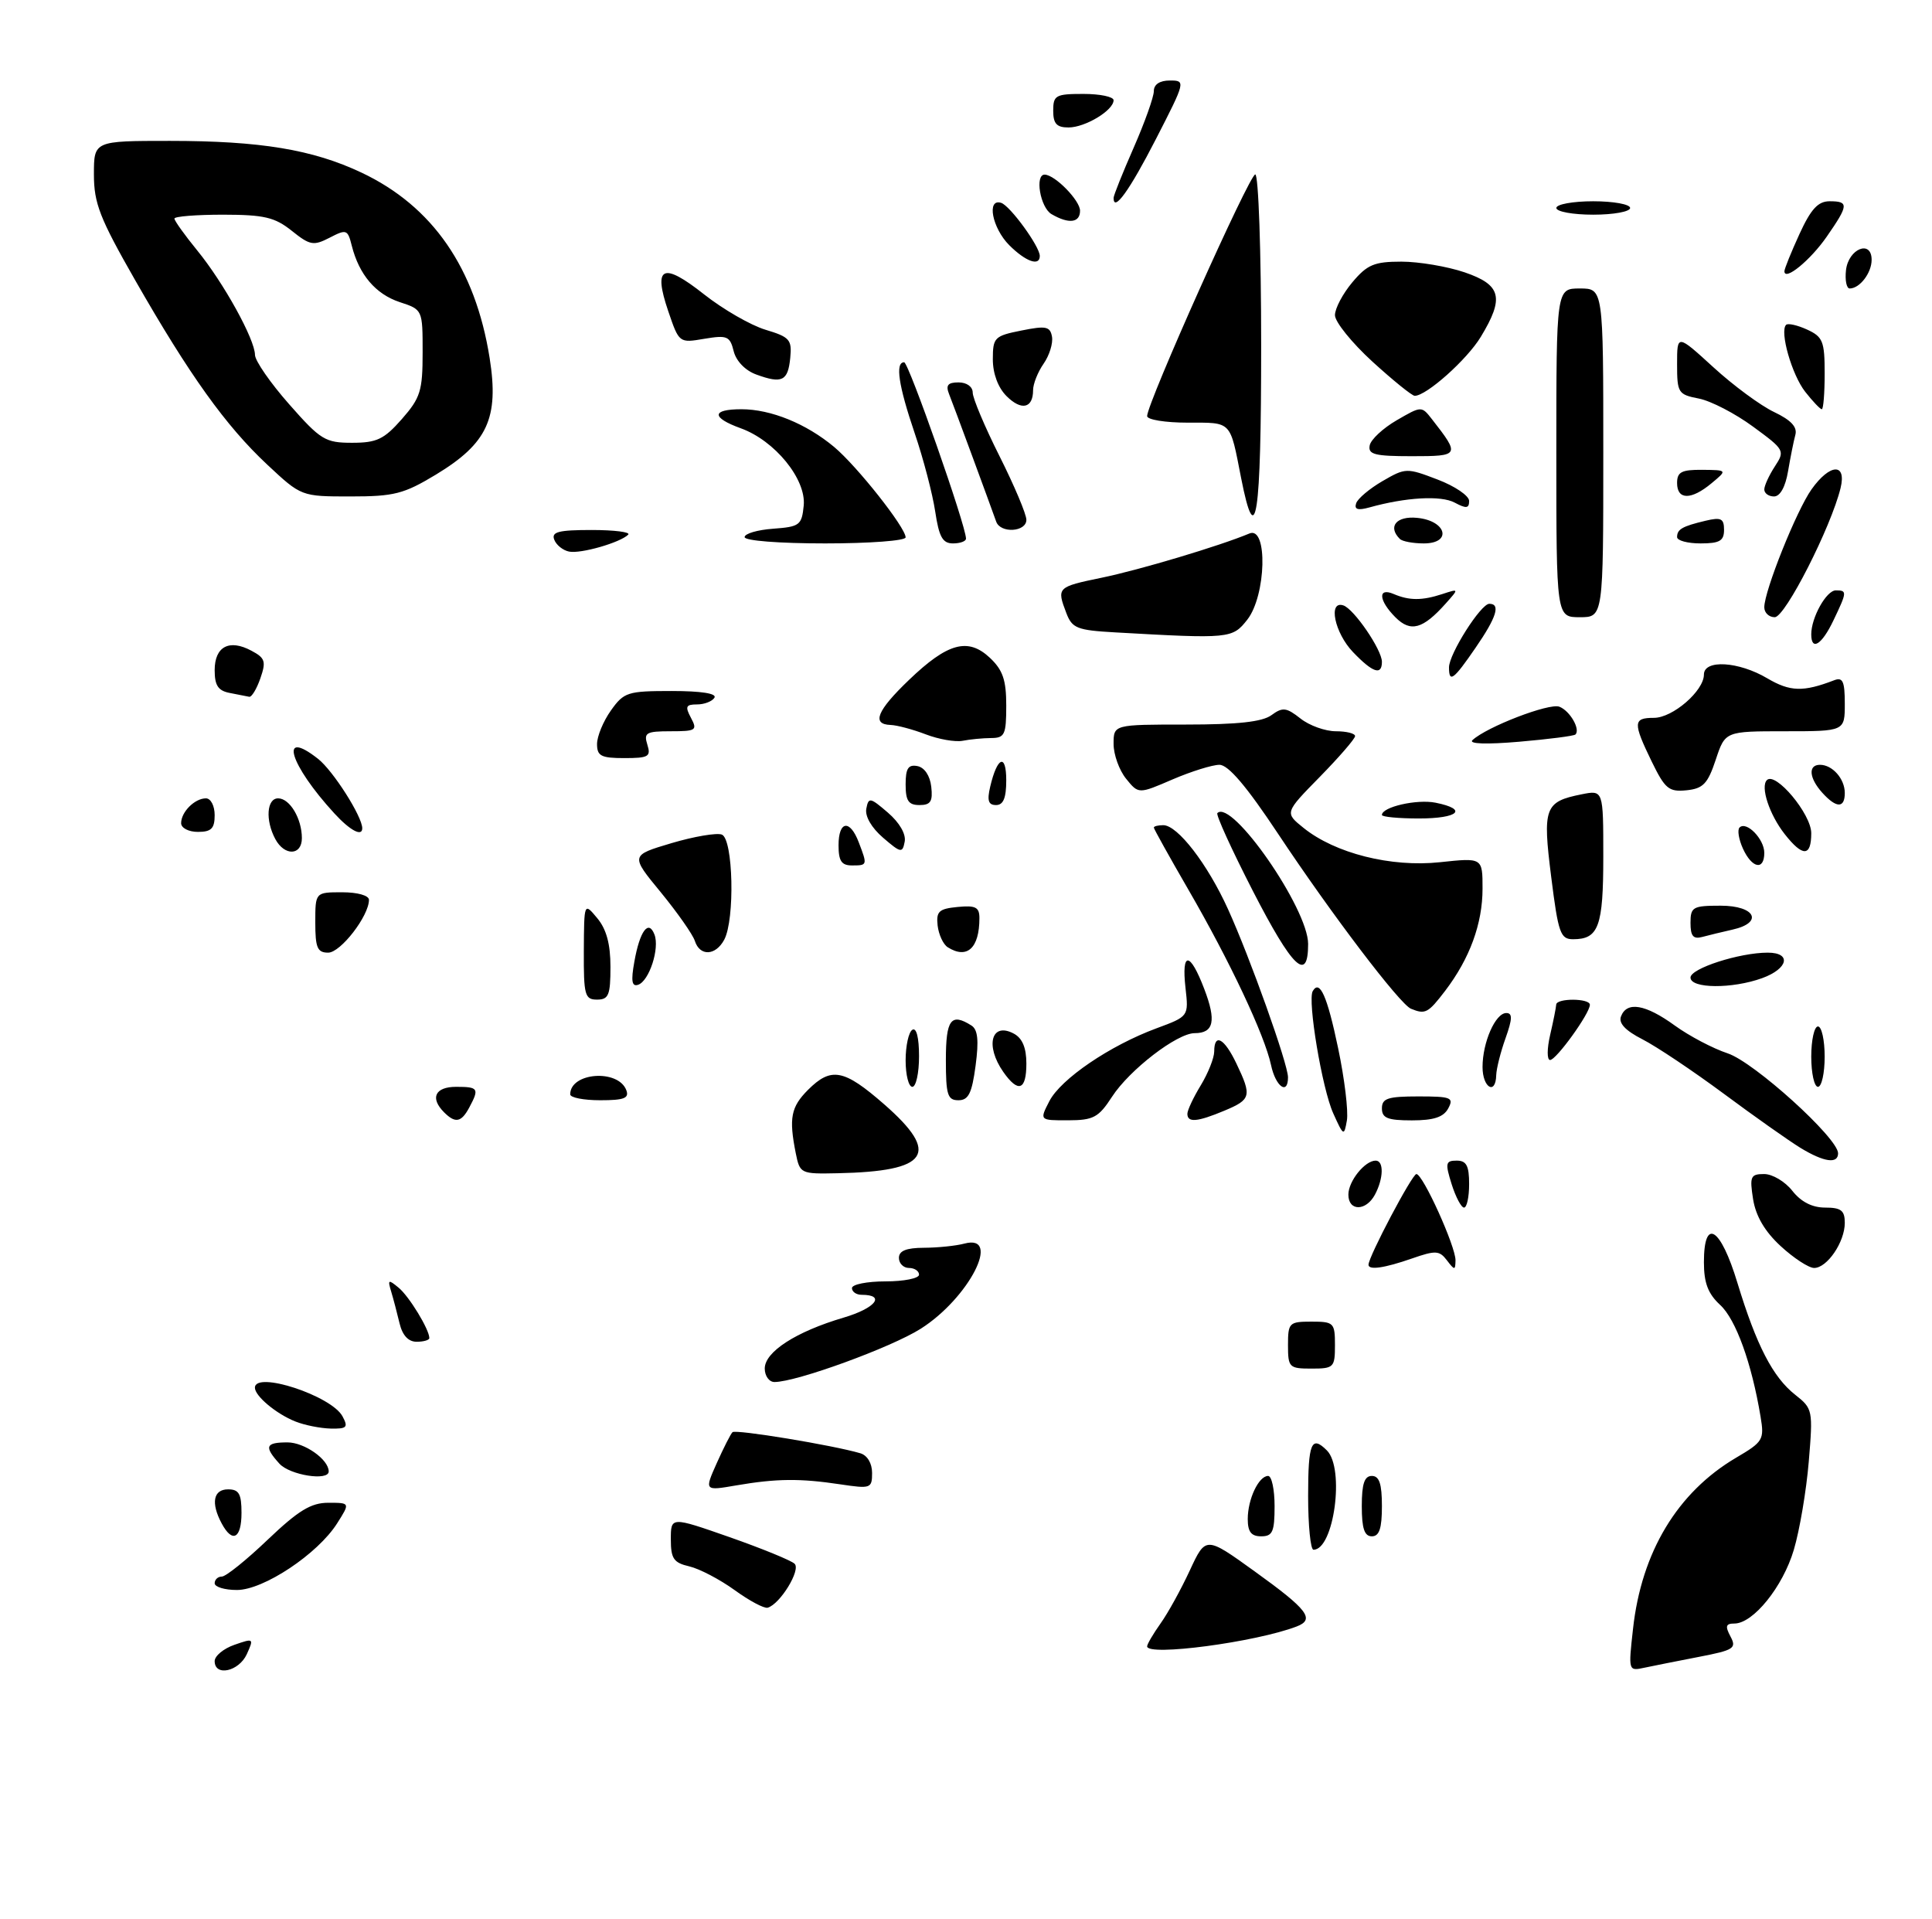 <?xml version="1.0" encoding="UTF-8" standalone="no"?>
<!DOCTYPE svg PUBLIC "-//W3C//DTD SVG 1.1//EN" "http://www.w3.org/Graphics/SVG/1.1/DTD/svg11.dtd" >
<svg xmlns="http://www.w3.org/2000/svg" xmlns:xlink="http://www.w3.org/1999/xlink" version="1.1" viewBox="0 0 288 286">
 <g >
 <path fill="currentColor"
d=" M 64.97 70.75 C 72.67 66.09 74.41 62.33 72.99 53.37 C 70.86 39.96 64.49 30.74 53.89 25.73 C 46.61 22.29 38.80 21.00 25.32 21.00 C 14.00 21.00 14.00 21.00 14.00 26.00 C 14.00 30.30 14.87 32.53 20.14 41.75 C 28.25 55.93 33.65 63.47 39.83 69.25 C 44.91 74.00 44.91 74.00 52.25 74.00 C 58.76 74.00 60.20 73.63 64.97 70.75 Z  M 32.00 247.60 C 32.00 246.83 33.33 245.73 34.95 245.17 C 37.82 244.17 37.86 244.20 36.79 246.57 C 35.60 249.16 32.00 249.94 32.00 247.60 Z  M 243.43 242.80 C 244.69 231.34 250.05 222.45 258.77 217.30 C 262.84 214.91 263.02 214.60 262.44 211.14 C 261.12 203.20 258.77 196.69 256.44 194.53 C 254.61 192.84 254.00 191.24 254.00 188.14 C 254.00 181.38 256.48 182.91 259.00 191.24 C 261.83 200.54 264.28 205.29 267.62 207.91 C 270.22 209.96 270.27 210.20 269.63 217.86 C 269.27 222.18 268.27 228.10 267.40 231.02 C 265.77 236.52 261.35 242.00 258.54 242.00 C 257.26 242.00 257.14 242.39 257.96 243.93 C 258.90 245.69 258.48 245.96 253.25 246.97 C 250.09 247.58 246.43 248.31 245.11 248.59 C 242.74 249.10 242.73 249.07 243.43 242.80 Z  M 171.00 245.40 C 171.00 245.08 171.90 243.54 173.00 241.99 C 174.11 240.44 176.07 236.88 177.37 234.07 C 179.74 228.97 179.74 228.97 187.05 234.24 C 194.96 239.93 196.06 241.38 193.29 242.44 C 187.22 244.77 171.00 246.93 171.00 245.40 Z  M 109.50 237.01 C 107.30 235.42 104.26 233.83 102.75 233.48 C 100.42 232.94 100.00 232.33 100.00 229.45 C 100.00 226.06 100.00 226.06 108.75 229.12 C 113.56 230.81 117.93 232.59 118.45 233.09 C 119.41 234.01 116.29 239.11 114.44 239.64 C 113.92 239.79 111.70 238.61 109.50 237.01 Z  M 32.00 236.00 C 32.00 235.45 32.48 235.00 33.07 235.00 C 33.67 235.00 36.74 232.53 39.91 229.50 C 44.49 225.14 46.36 224.00 48.94 224.00 C 52.20 224.00 52.20 224.00 50.26 227.06 C 47.37 231.63 39.29 237.00 35.32 237.00 C 33.50 237.00 32.00 236.55 32.00 236.00 Z  M 195.00 223.00 C 195.00 215.07 195.49 213.89 197.80 216.20 C 200.49 218.89 198.85 231.00 195.80 231.00 C 195.36 231.00 195.00 227.40 195.00 223.00 Z  M 33.04 227.07 C 31.41 224.03 31.80 222.00 34.00 222.00 C 35.62 222.00 36.00 222.67 36.00 225.50 C 36.00 229.35 34.64 230.07 33.04 227.07 Z  M 186.00 226.43 C 186.00 223.46 187.63 220.00 189.04 220.00 C 189.57 220.00 190.00 222.03 190.00 224.50 C 190.00 228.33 189.70 229.00 188.00 229.00 C 186.52 229.00 186.00 228.33 186.00 226.43 Z  M 203.00 224.50 C 203.00 221.17 203.39 220.00 204.50 220.00 C 205.61 220.00 206.00 221.17 206.00 224.50 C 206.00 227.83 205.61 229.00 204.50 229.00 C 203.39 229.00 203.00 227.83 203.00 224.50 Z  M 106.84 218.10 C 107.86 215.83 108.91 213.75 109.19 213.48 C 109.64 213.02 124.19 215.42 128.25 216.62 C 129.29 216.93 130.00 218.11 130.00 219.55 C 130.00 221.86 129.80 221.93 125.25 221.25 C 119.28 220.35 115.76 220.38 109.75 221.41 C 105.00 222.23 105.00 222.23 106.84 218.10 Z  M 41.65 218.17 C 39.34 215.62 39.57 215.00 42.85 215.00 C 45.38 215.00 49.00 217.54 49.00 219.33 C 49.00 220.80 43.21 219.89 41.65 218.17 Z  M 44.02 211.88 C 41.18 210.75 38.00 208.09 38.00 206.85 C 38.00 204.30 49.41 208.04 51.06 211.12 C 51.94 212.76 51.71 212.99 49.29 212.94 C 47.75 212.90 45.38 212.43 44.02 211.88 Z  M 114.00 203.99 C 114.00 201.50 118.65 198.50 125.76 196.40 C 130.51 195.00 132.09 193.00 128.44 193.00 C 127.65 193.00 127.00 192.55 127.00 192.00 C 127.00 191.45 129.25 191.00 132.00 191.00 C 134.75 191.00 137.00 190.55 137.00 190.00 C 137.00 189.45 136.32 189.00 135.50 189.00 C 134.68 189.00 134.00 188.32 134.00 187.50 C 134.00 186.44 135.09 186.00 137.75 185.99 C 139.81 185.98 142.51 185.70 143.75 185.37 C 149.38 183.86 144.45 193.49 137.25 198.06 C 132.83 200.86 118.73 206.00 115.45 206.00 C 114.65 206.00 114.00 205.09 114.00 203.99 Z  M 192.00 200.50 C 192.00 197.17 192.17 197.00 195.50 197.00 C 198.83 197.00 199.00 197.17 199.00 200.50 C 199.00 203.83 198.83 204.00 195.50 204.00 C 192.17 204.00 192.00 203.83 192.00 200.50 Z  M 59.56 197.25 C 59.20 195.74 58.64 193.60 58.31 192.51 C 57.77 190.73 57.89 190.67 59.42 191.94 C 61.00 193.24 64.00 198.17 64.00 199.45 C 64.00 199.75 63.15 200.00 62.11 200.00 C 60.87 200.00 59.99 199.05 59.56 197.25 Z  M 204.00 188.52 C 204.00 187.32 210.51 175.00 211.14 175.00 C 212.11 175.00 217.01 185.83 216.97 187.87 C 216.94 189.37 216.84 189.37 215.68 187.85 C 214.57 186.39 214.00 186.36 210.47 187.59 C 206.37 189.02 204.00 189.36 204.00 188.52 Z  M 265.45 185.75 C 263.07 183.56 261.74 181.28 261.33 178.75 C 260.80 175.36 260.95 175.00 262.98 175.00 C 264.21 175.00 266.10 176.12 267.18 177.50 C 268.48 179.15 270.14 180.00 272.07 180.00 C 274.45 180.00 275.00 180.43 275.00 182.28 C 275.00 185.13 272.37 189.00 270.43 189.00 C 269.63 189.00 267.39 187.54 265.45 185.75 Z  M 201.00 178.07 C 201.00 176.06 203.46 173.00 205.07 173.00 C 206.31 173.00 206.25 175.66 204.96 178.07 C 203.63 180.56 201.00 180.57 201.00 178.07 Z  M 216.39 176.50 C 215.41 173.37 215.49 173.00 217.15 173.00 C 218.60 173.00 219.00 173.76 219.00 176.50 C 219.00 178.43 218.66 180.00 218.24 180.00 C 217.83 180.00 217.00 178.43 216.39 176.50 Z  M 118.62 171.88 C 117.58 166.65 117.90 165.01 120.45 162.45 C 123.91 159.00 125.80 159.36 131.82 164.62 C 140.23 171.98 138.46 174.60 124.88 174.88 C 119.34 175.00 119.24 174.95 118.62 171.88 Z  M 268.39 171.10 C 266.68 170.05 261.53 166.42 256.95 163.02 C 252.37 159.63 246.92 155.98 244.84 154.92 C 242.28 153.61 241.25 152.51 241.64 151.50 C 242.51 149.22 245.28 149.69 249.64 152.85 C 251.80 154.42 255.36 156.29 257.54 157.01 C 261.48 158.31 274.00 169.64 274.00 171.91 C 274.00 173.53 271.89 173.23 268.39 171.10 Z  M 198.74 165.94 C 197.09 162.30 194.88 149.11 195.69 147.73 C 196.73 145.96 197.84 148.44 199.47 156.23 C 200.43 160.78 201.01 165.62 200.78 167.00 C 200.36 169.40 200.28 169.36 198.74 165.94 Z  M 66.20 165.80 C 64.07 163.67 64.85 162.00 68.00 162.00 C 71.31 162.00 71.47 162.25 69.96 165.07 C 68.77 167.30 67.88 167.48 66.20 165.80 Z  M 156.43 164.13 C 158.15 160.81 165.45 155.85 172.39 153.28 C 177.20 151.50 177.20 151.50 176.72 147.25 C 176.10 141.74 177.39 141.82 179.52 147.42 C 181.34 152.17 180.94 154.00 178.09 154.00 C 175.47 154.00 168.37 159.46 165.76 163.49 C 163.76 166.57 163.00 166.98 159.22 166.99 C 154.95 167.00 154.95 167.00 156.43 164.13 Z  M 177.00 166.02 C 177.00 165.49 177.90 163.57 179.00 161.77 C 180.09 159.97 180.99 157.71 181.00 156.75 C 181.00 153.93 182.50 154.73 184.31 158.53 C 186.63 163.38 186.50 163.89 182.53 165.55 C 178.47 167.25 177.00 167.37 177.00 166.02 Z  M 206.00 165.21 C 206.00 163.72 206.88 163.43 211.42 163.43 C 216.31 163.43 216.75 163.60 215.89 165.21 C 215.19 166.52 213.73 167.00 210.46 167.00 C 206.85 167.00 206.00 166.66 206.00 165.21 Z  M 85.00 163.12 C 85.00 159.85 92.14 159.31 93.36 162.49 C 93.82 163.70 93.04 164.00 89.47 164.00 C 87.01 164.00 85.00 163.61 85.00 163.12 Z  M 141.00 158.00 C 141.00 151.96 141.76 150.93 144.81 152.86 C 145.76 153.46 145.93 155.08 145.43 158.84 C 144.88 162.97 144.37 164.00 142.87 164.00 C 141.25 164.00 141.00 163.20 141.00 158.00 Z  M 135.00 158.06 C 135.00 155.89 135.45 153.84 136.00 153.50 C 136.61 153.12 137.00 154.66 137.00 157.44 C 137.00 159.95 136.55 162.00 136.00 162.00 C 135.45 162.00 135.00 160.23 135.00 158.06 Z  M 149.56 159.78 C 146.81 155.85 147.79 152.28 151.13 154.07 C 152.40 154.75 153.00 156.18 153.00 158.54 C 153.00 162.52 151.79 162.96 149.56 159.78 Z  M 189.47 158.75 C 188.52 154.30 183.33 143.27 177.15 132.61 C 174.32 127.72 172.00 123.55 172.00 123.36 C 172.00 123.16 172.63 123.00 173.41 123.00 C 175.54 123.00 180.00 128.78 183.05 135.50 C 186.34 142.73 192.00 158.60 192.00 160.58 C 192.00 163.31 190.15 161.97 189.47 158.75 Z  M 221.00 159.05 C 221.00 155.36 222.92 151.00 224.54 151.00 C 225.48 151.00 225.46 151.86 224.43 154.75 C 223.69 156.81 223.07 159.29 223.04 160.25 C 222.97 163.30 221.00 162.14 221.00 159.05 Z  M 270.00 157.50 C 270.00 155.03 270.45 153.00 271.00 153.00 C 271.55 153.00 272.00 155.03 272.00 157.50 C 272.00 159.97 271.55 162.00 271.00 162.00 C 270.45 162.00 270.00 159.97 270.00 157.50 Z  M 231.08 154.25 C 231.56 152.19 231.96 150.16 231.98 149.75 C 232.01 148.76 237.00 148.78 237.00 149.77 C 237.00 151.05 231.99 158.00 231.07 158.00 C 230.59 158.00 230.60 156.33 231.08 154.25 Z  M 210.33 150.36 C 208.67 149.68 198.48 136.27 190.50 124.25 C 185.82 117.20 183.10 114.00 181.78 114.00 C 180.73 114.00 177.59 114.98 174.79 116.18 C 169.72 118.37 169.72 118.37 167.86 116.07 C 166.84 114.81 166.00 112.48 166.00 110.89 C 166.00 108.00 166.00 108.00 176.81 108.00 C 184.49 108.00 188.17 107.60 189.53 106.60 C 191.20 105.38 191.75 105.44 193.86 107.10 C 195.18 108.15 197.56 109.00 199.13 109.00 C 200.71 109.00 202.00 109.32 202.00 109.72 C 202.00 110.11 199.64 112.84 196.75 115.79 C 191.50 121.14 191.50 121.14 194.31 123.40 C 199.02 127.20 207.36 129.30 214.65 128.52 C 221.00 127.84 221.00 127.84 221.00 132.45 C 221.00 137.68 219.10 142.87 215.42 147.70 C 212.88 151.02 212.47 151.24 210.33 150.36 Z  M 87.03 141.75 C 87.07 134.50 87.07 134.50 89.03 136.86 C 90.40 138.50 91.00 140.72 91.00 144.11 C 91.00 148.33 90.73 149.00 89.00 149.00 C 87.18 149.00 87.00 148.34 87.03 141.75 Z  M 94.56 143.36 C 95.37 138.76 96.68 137.00 97.56 139.30 C 98.36 141.37 96.77 146.24 95.12 146.79 C 94.19 147.10 94.04 146.23 94.56 143.36 Z  M 252.00 145.71 C 252.00 144.35 259.29 142.00 263.51 142.00 C 267.10 142.00 266.57 144.39 262.68 145.80 C 258.20 147.42 252.00 147.37 252.00 145.71 Z  M 186.76 132.80 C 183.61 126.66 181.23 121.44 181.47 121.20 C 183.62 119.04 195.00 135.44 195.00 140.70 C 195.00 146.54 192.67 144.30 186.76 132.80 Z  M 47.00 137.50 C 47.00 133.00 47.00 133.00 51.00 133.00 C 53.31 133.00 55.00 133.48 55.00 134.13 C 55.00 136.53 50.77 142.00 48.92 142.00 C 47.31 142.00 47.00 141.27 47.00 137.50 Z  M 103.58 140.25 C 103.27 139.29 100.98 136.03 98.50 133.00 C 93.97 127.50 93.97 127.50 100.09 125.68 C 103.46 124.68 106.84 124.11 107.60 124.40 C 109.30 125.05 109.57 137.06 107.96 140.07 C 106.67 142.48 104.32 142.57 103.58 140.25 Z  M 141.27 141.19 C 140.60 140.76 139.93 139.31 139.77 137.96 C 139.54 135.85 139.96 135.46 142.75 135.19 C 145.43 134.93 146.00 135.22 146.00 136.85 C 146.00 141.33 144.16 143.02 141.27 141.19 Z  M 231.24 130.75 C 229.93 120.38 230.25 119.50 235.76 118.40 C 239.00 117.75 239.00 117.75 239.00 127.67 C 239.00 138.11 238.31 140.00 234.50 140.00 C 232.61 140.00 232.29 139.11 231.24 130.75 Z  M 252.00 137.57 C 252.00 135.19 252.34 135.00 256.50 135.00 C 261.68 135.00 262.92 137.53 258.25 138.57 C 256.74 138.91 254.71 139.40 253.75 139.66 C 252.41 140.02 252.00 139.53 252.00 137.57 Z  M 125.00 126.00 C 125.00 122.33 126.70 122.08 128.02 125.57 C 129.32 128.97 129.31 129.00 127.00 129.00 C 125.44 129.00 125.00 128.33 125.00 126.00 Z  M 259.82 126.50 C 259.19 125.12 258.96 123.70 259.31 123.35 C 260.33 122.33 263.00 125.06 263.00 127.12 C 263.00 129.80 261.16 129.44 259.82 126.50 Z  M 41.04 125.07 C 39.53 122.26 39.76 119.00 41.46 119.00 C 43.20 119.00 45.00 122.03 45.00 124.93 C 45.00 127.55 42.41 127.63 41.04 125.07 Z  M 131.64 124.87 C 129.91 123.38 128.92 121.67 129.14 120.54 C 129.47 118.80 129.71 118.85 132.36 121.13 C 134.09 122.62 135.08 124.33 134.86 125.46 C 134.53 127.20 134.29 127.15 131.64 124.87 Z  M 266.05 124.34 C 263.76 121.43 262.39 117.27 263.39 116.28 C 264.68 114.98 270.00 121.34 270.00 124.19 C 270.00 127.71 268.74 127.76 266.05 124.34 Z  M 27.00 122.70 C 27.00 121.03 29.03 119.00 30.70 119.00 C 31.42 119.00 32.00 120.12 32.00 121.50 C 32.00 123.50 31.50 124.00 29.50 124.00 C 28.12 124.00 27.00 123.42 27.00 122.70 Z  M 49.85 121.25 C 43.15 113.96 41.50 108.46 47.41 113.11 C 49.65 114.87 54.00 121.70 54.00 123.46 C 54.00 124.76 52.18 123.79 49.85 121.25 Z  M 206.00 121.48 C 206.00 120.28 211.21 119.09 214.00 119.65 C 218.89 120.63 217.43 122.00 211.50 122.00 C 208.47 122.00 206.00 121.76 206.00 121.48 Z  M 135.00 116.93 C 135.00 114.54 135.39 113.93 136.75 114.19 C 137.81 114.39 138.63 115.61 138.82 117.26 C 139.07 119.46 138.73 120.00 137.07 120.00 C 135.43 120.00 135.00 119.37 135.00 116.93 Z  M 147.61 117.25 C 148.66 112.78 150.00 112.25 150.00 116.30 C 150.00 118.94 149.57 120.00 148.48 120.00 C 147.33 120.00 147.12 119.33 147.61 117.25 Z  M 271.65 118.17 C 269.67 115.98 269.50 114.00 271.30 114.00 C 273.16 114.00 275.00 116.09 275.00 118.20 C 275.00 120.50 273.75 120.49 271.65 118.17 Z  M 246.22 113.52 C 243.40 107.71 243.43 107.00 246.55 107.00 C 249.35 107.00 254.00 102.98 254.00 100.55 C 254.00 98.27 259.18 98.58 263.45 101.11 C 266.85 103.11 268.80 103.17 273.41 101.40 C 274.70 100.90 275.00 101.55 275.00 104.89 C 275.00 109.00 275.00 109.00 266.08 109.00 C 257.17 109.00 257.17 109.00 255.76 113.25 C 254.57 116.83 253.88 117.55 251.39 117.80 C 248.77 118.06 248.20 117.58 246.22 113.52 Z  M 89.00 110.90 C 89.00 109.75 89.93 107.50 91.07 105.90 C 93.01 103.17 93.55 103.00 100.13 103.00 C 104.53 103.00 106.89 103.37 106.50 104.00 C 106.16 104.55 104.99 105.00 103.91 105.00 C 102.24 105.00 102.10 105.31 103.00 107.00 C 103.99 108.85 103.76 109.00 99.97 109.00 C 96.32 109.00 95.94 109.22 96.50 111.00 C 97.06 112.78 96.68 113.00 93.07 113.00 C 89.60 113.00 89.00 112.69 89.00 110.90 Z  M 138.00 109.46 C 136.07 108.72 133.71 108.09 132.75 108.06 C 129.89 107.96 130.73 105.92 135.50 101.35 C 141.26 95.82 144.30 94.99 147.56 98.05 C 149.49 99.87 150.00 101.35 150.00 105.17 C 150.00 109.51 149.77 110.00 147.75 110.01 C 146.51 110.02 144.60 110.20 143.50 110.42 C 142.40 110.63 139.93 110.20 138.00 109.46 Z  M 219.50 110.32 C 221.65 108.33 230.94 104.76 232.45 105.34 C 234.02 105.94 235.62 108.71 234.85 109.48 C 234.64 109.70 230.87 110.18 226.48 110.56 C 221.57 110.98 218.88 110.89 219.50 110.32 Z  M 34.25 103.29 C 32.52 102.96 32.00 102.18 32.00 99.90 C 32.00 96.37 34.17 95.22 37.47 96.99 C 39.53 98.08 39.69 98.59 38.81 101.12 C 38.26 102.70 37.51 103.94 37.15 103.86 C 36.79 103.79 35.49 103.53 34.25 103.29 Z  M 216.00 99.48 C 216.00 97.48 220.74 90.00 222.01 90.00 C 223.72 90.00 223.10 92.00 219.95 96.57 C 216.67 101.35 216.00 101.84 216.00 99.48 Z  M 201.69 97.20 C 198.94 94.33 197.94 89.48 200.25 90.24 C 201.83 90.76 206.00 96.85 206.00 98.65 C 206.00 100.73 204.63 100.27 201.69 97.20 Z  M 270.00 94.55 C 270.00 92.04 272.26 88.00 273.66 88.00 C 275.36 88.00 275.35 88.21 273.31 92.47 C 271.58 96.11 270.00 97.10 270.00 94.55 Z  M 166.21 94.26 C 160.56 93.94 159.82 93.65 158.96 91.39 C 157.50 87.56 157.57 87.49 164.24 86.11 C 169.91 84.94 181.84 81.37 186.25 79.52 C 189.01 78.36 188.75 88.78 185.93 92.37 C 183.70 95.20 183.35 95.23 166.21 94.26 Z  M 208.02 92.02 C 205.51 89.51 205.35 87.51 207.75 88.54 C 210.07 89.53 211.97 89.54 215.00 88.55 C 217.50 87.73 217.50 87.73 215.51 89.96 C 212.10 93.78 210.28 94.28 208.02 92.02 Z  M 232.00 67.50 C 232.00 43.00 232.00 43.00 235.50 43.00 C 239.00 43.00 239.00 43.00 239.00 67.50 C 239.00 92.00 239.00 92.00 235.50 92.00 C 232.00 92.00 232.00 92.00 232.00 67.50 Z  M 263.00 90.52 C 263.00 88.08 267.81 76.07 270.05 72.93 C 272.79 69.08 275.29 68.97 274.37 72.75 C 272.95 78.57 266.12 92.00 264.56 92.00 C 263.70 92.00 263.00 91.34 263.00 90.52 Z  M 84.84 82.22 C 83.92 82.04 82.92 81.24 82.62 80.44 C 82.17 79.28 83.26 79.00 88.20 79.00 C 91.57 79.00 94.02 79.31 93.65 79.69 C 92.46 80.88 86.57 82.57 84.84 82.22 Z  M 111.00 80.06 C 111.00 79.54 112.91 78.98 115.25 78.81 C 119.21 78.52 119.52 78.28 119.81 75.35 C 120.19 71.42 115.50 65.67 110.43 63.84 C 106.01 62.24 106.05 61.00 110.53 61.00 C 114.91 61.00 120.19 63.15 124.34 66.62 C 127.76 69.48 135.00 78.64 135.00 80.10 C 135.00 80.60 129.60 81.00 123.00 81.00 C 116.15 81.00 111.00 80.60 111.00 80.06 Z  M 139.41 76.25 C 139.02 73.64 137.65 68.38 136.35 64.57 C 133.93 57.44 133.42 54.00 134.78 54.00 C 135.45 54.00 144.00 78.37 144.00 80.29 C 144.00 80.68 143.13 81.00 142.06 81.00 C 140.51 81.00 139.98 80.04 139.41 76.25 Z  M 208.67 80.33 C 206.83 78.50 208.15 76.89 211.24 77.19 C 215.63 77.61 216.52 81.00 212.24 81.00 C 210.64 81.00 209.03 80.70 208.67 80.33 Z  M 250.00 80.06 C 250.00 78.89 250.76 78.45 254.25 77.62 C 256.56 77.07 257.00 77.29 257.00 78.98 C 257.00 80.62 256.34 81.00 253.50 81.00 C 251.57 81.00 250.00 80.58 250.00 80.06 Z  M 148.50 77.75 C 147.48 74.88 142.13 60.36 141.48 58.75 C 140.95 57.42 141.29 57.00 142.89 57.00 C 144.11 57.00 145.00 57.64 145.00 58.52 C 145.00 59.36 146.80 63.62 149.00 68.00 C 151.20 72.38 153.00 76.64 153.00 77.48 C 153.00 79.31 149.13 79.54 148.50 77.75 Z  M 185.01 71.25 C 183.32 62.62 183.69 63.00 177.03 63.00 C 173.71 63.00 171.00 62.56 171.00 62.02 C 171.00 60.09 186.25 26.00 187.12 26.00 C 187.60 26.00 188.00 37.42 188.00 51.50 C 188.00 77.18 187.21 82.42 185.01 71.25 Z  M 202.16 75.02 C 202.39 74.32 204.16 72.83 206.09 71.71 C 209.52 69.72 209.70 69.72 214.30 71.48 C 216.88 72.46 219.00 73.90 219.00 74.67 C 219.00 75.79 218.57 75.84 216.85 74.92 C 214.80 73.82 209.56 74.12 204.12 75.64 C 202.41 76.11 201.85 75.94 202.16 75.02 Z  M 250.00 72.00 C 250.00 70.35 250.66 70.01 253.75 70.03 C 257.50 70.07 257.50 70.07 255.14 72.03 C 252.11 74.56 250.00 74.54 250.00 72.00 Z  M 263.00 72.96 C 263.00 72.40 263.71 70.85 264.57 69.53 C 266.11 67.18 266.03 67.04 261.32 63.59 C 258.67 61.64 255.04 59.76 253.25 59.41 C 250.16 58.81 250.00 58.56 250.00 54.29 C 250.00 49.80 250.00 49.80 255.41 54.74 C 258.38 57.46 262.45 60.46 264.45 61.41 C 266.99 62.62 267.95 63.65 267.63 64.82 C 267.38 65.74 266.89 68.19 266.54 70.25 C 266.15 72.57 265.36 74.00 264.45 74.00 C 263.65 74.00 263.00 73.53 263.00 72.96 Z  M 204.18 66.39 C 204.35 65.51 206.17 63.82 208.21 62.64 C 211.90 60.50 211.91 60.50 213.47 62.50 C 217.67 67.88 217.61 68.00 210.46 68.00 C 204.92 68.00 203.91 67.74 204.18 66.39 Z  M 150.04 59.04 C 148.78 57.78 148.00 55.69 148.00 53.56 C 148.00 50.31 148.24 50.07 152.25 49.27 C 155.93 48.53 156.54 48.65 156.82 50.19 C 156.99 51.17 156.43 52.98 155.57 54.21 C 154.71 55.44 154.00 57.22 154.00 58.16 C 154.00 60.87 152.26 61.26 150.04 59.04 Z  M 269.10 58.40 C 267.11 55.87 265.26 49.40 266.25 48.42 C 266.52 48.15 267.92 48.46 269.37 49.12 C 271.73 50.20 272.00 50.87 272.00 55.66 C 272.00 58.60 271.81 61.00 271.57 61.00 C 271.34 61.00 270.22 59.83 269.10 58.40 Z  M 204.58 53.90 C 201.51 51.09 199.00 47.98 199.00 46.98 C 199.00 45.97 200.17 43.77 201.59 42.08 C 203.81 39.44 204.85 39.00 208.91 39.00 C 211.51 39.00 215.75 39.72 218.32 40.59 C 223.80 42.46 224.28 44.37 220.74 50.21 C 218.69 53.60 212.64 59.00 210.89 59.00 C 210.49 59.00 207.65 56.70 204.58 53.90 Z  M 112.75 55.83 C 111.11 55.24 109.74 53.83 109.37 52.35 C 108.81 50.10 108.40 49.93 104.99 50.50 C 101.24 51.14 101.23 51.13 99.61 46.37 C 97.33 39.68 98.79 39.00 104.96 43.88 C 107.80 46.12 111.92 48.49 114.11 49.15 C 117.73 50.24 118.07 50.63 117.80 53.35 C 117.46 56.80 116.58 57.23 112.75 55.83 Z  M 275.18 40.26 C 275.55 37.06 279.00 35.68 279.00 38.73 C 279.00 40.68 277.23 43.00 275.73 43.00 C 275.26 43.00 275.01 41.77 275.18 40.26 Z  M 266.00 40.43 C 266.00 40.07 267.01 37.58 268.24 34.89 C 269.96 31.14 271.02 30.00 272.74 30.00 C 275.62 30.00 275.58 30.56 272.32 35.26 C 269.87 38.80 266.00 41.96 266.00 40.43 Z  M 150.45 36.55 C 147.89 33.98 147.04 29.52 149.25 30.24 C 150.59 30.69 155.00 36.74 155.00 38.15 C 155.00 39.74 152.92 39.01 150.45 36.55 Z  M 156.75 31.92 C 155.06 30.94 154.22 25.97 155.75 26.03 C 157.31 26.10 161.00 29.89 161.00 31.41 C 161.00 33.22 159.32 33.42 156.75 31.92 Z  M 232.00 31.00 C 232.00 30.45 234.47 30.00 237.50 30.00 C 240.53 30.00 243.00 30.45 243.00 31.00 C 243.00 31.55 240.53 32.00 237.50 32.00 C 234.47 32.00 232.00 31.55 232.00 31.00 Z  M 166.00 29.50 C 166.00 29.13 167.35 25.76 169.00 22.00 C 170.65 18.24 172.00 14.45 172.00 13.58 C 172.00 12.58 172.88 12.00 174.39 12.00 C 176.76 12.00 176.74 12.10 172.30 20.75 C 168.38 28.39 166.00 31.70 166.00 29.50 Z  M 157.00 16.50 C 157.00 14.20 157.37 14.00 161.50 14.00 C 163.97 14.00 166.00 14.42 166.00 14.94 C 166.00 16.45 161.77 19.00 159.28 19.00 C 157.51 19.00 157.00 18.43 157.00 16.50 Z  M 43.10 60.25 C 40.31 57.09 38.02 53.78 38.01 52.90 C 37.99 50.57 33.34 42.15 29.40 37.33 C 27.53 35.04 26.00 32.90 26.00 32.58 C 26.00 32.26 29.26 32.00 33.25 32.00 C 39.39 32.01 40.96 32.38 43.49 34.40 C 46.21 36.58 46.73 36.67 49.14 35.43 C 51.65 34.13 51.83 34.20 52.44 36.63 C 53.53 40.94 55.99 43.84 59.58 45.03 C 63.00 46.15 63.00 46.16 63.00 52.54 C 63.00 58.26 62.68 59.30 59.90 62.47 C 57.24 65.49 56.17 66.00 52.48 66.00 C 48.48 66.00 47.79 65.58 43.10 60.25 Z "/>
</g>
</svg>